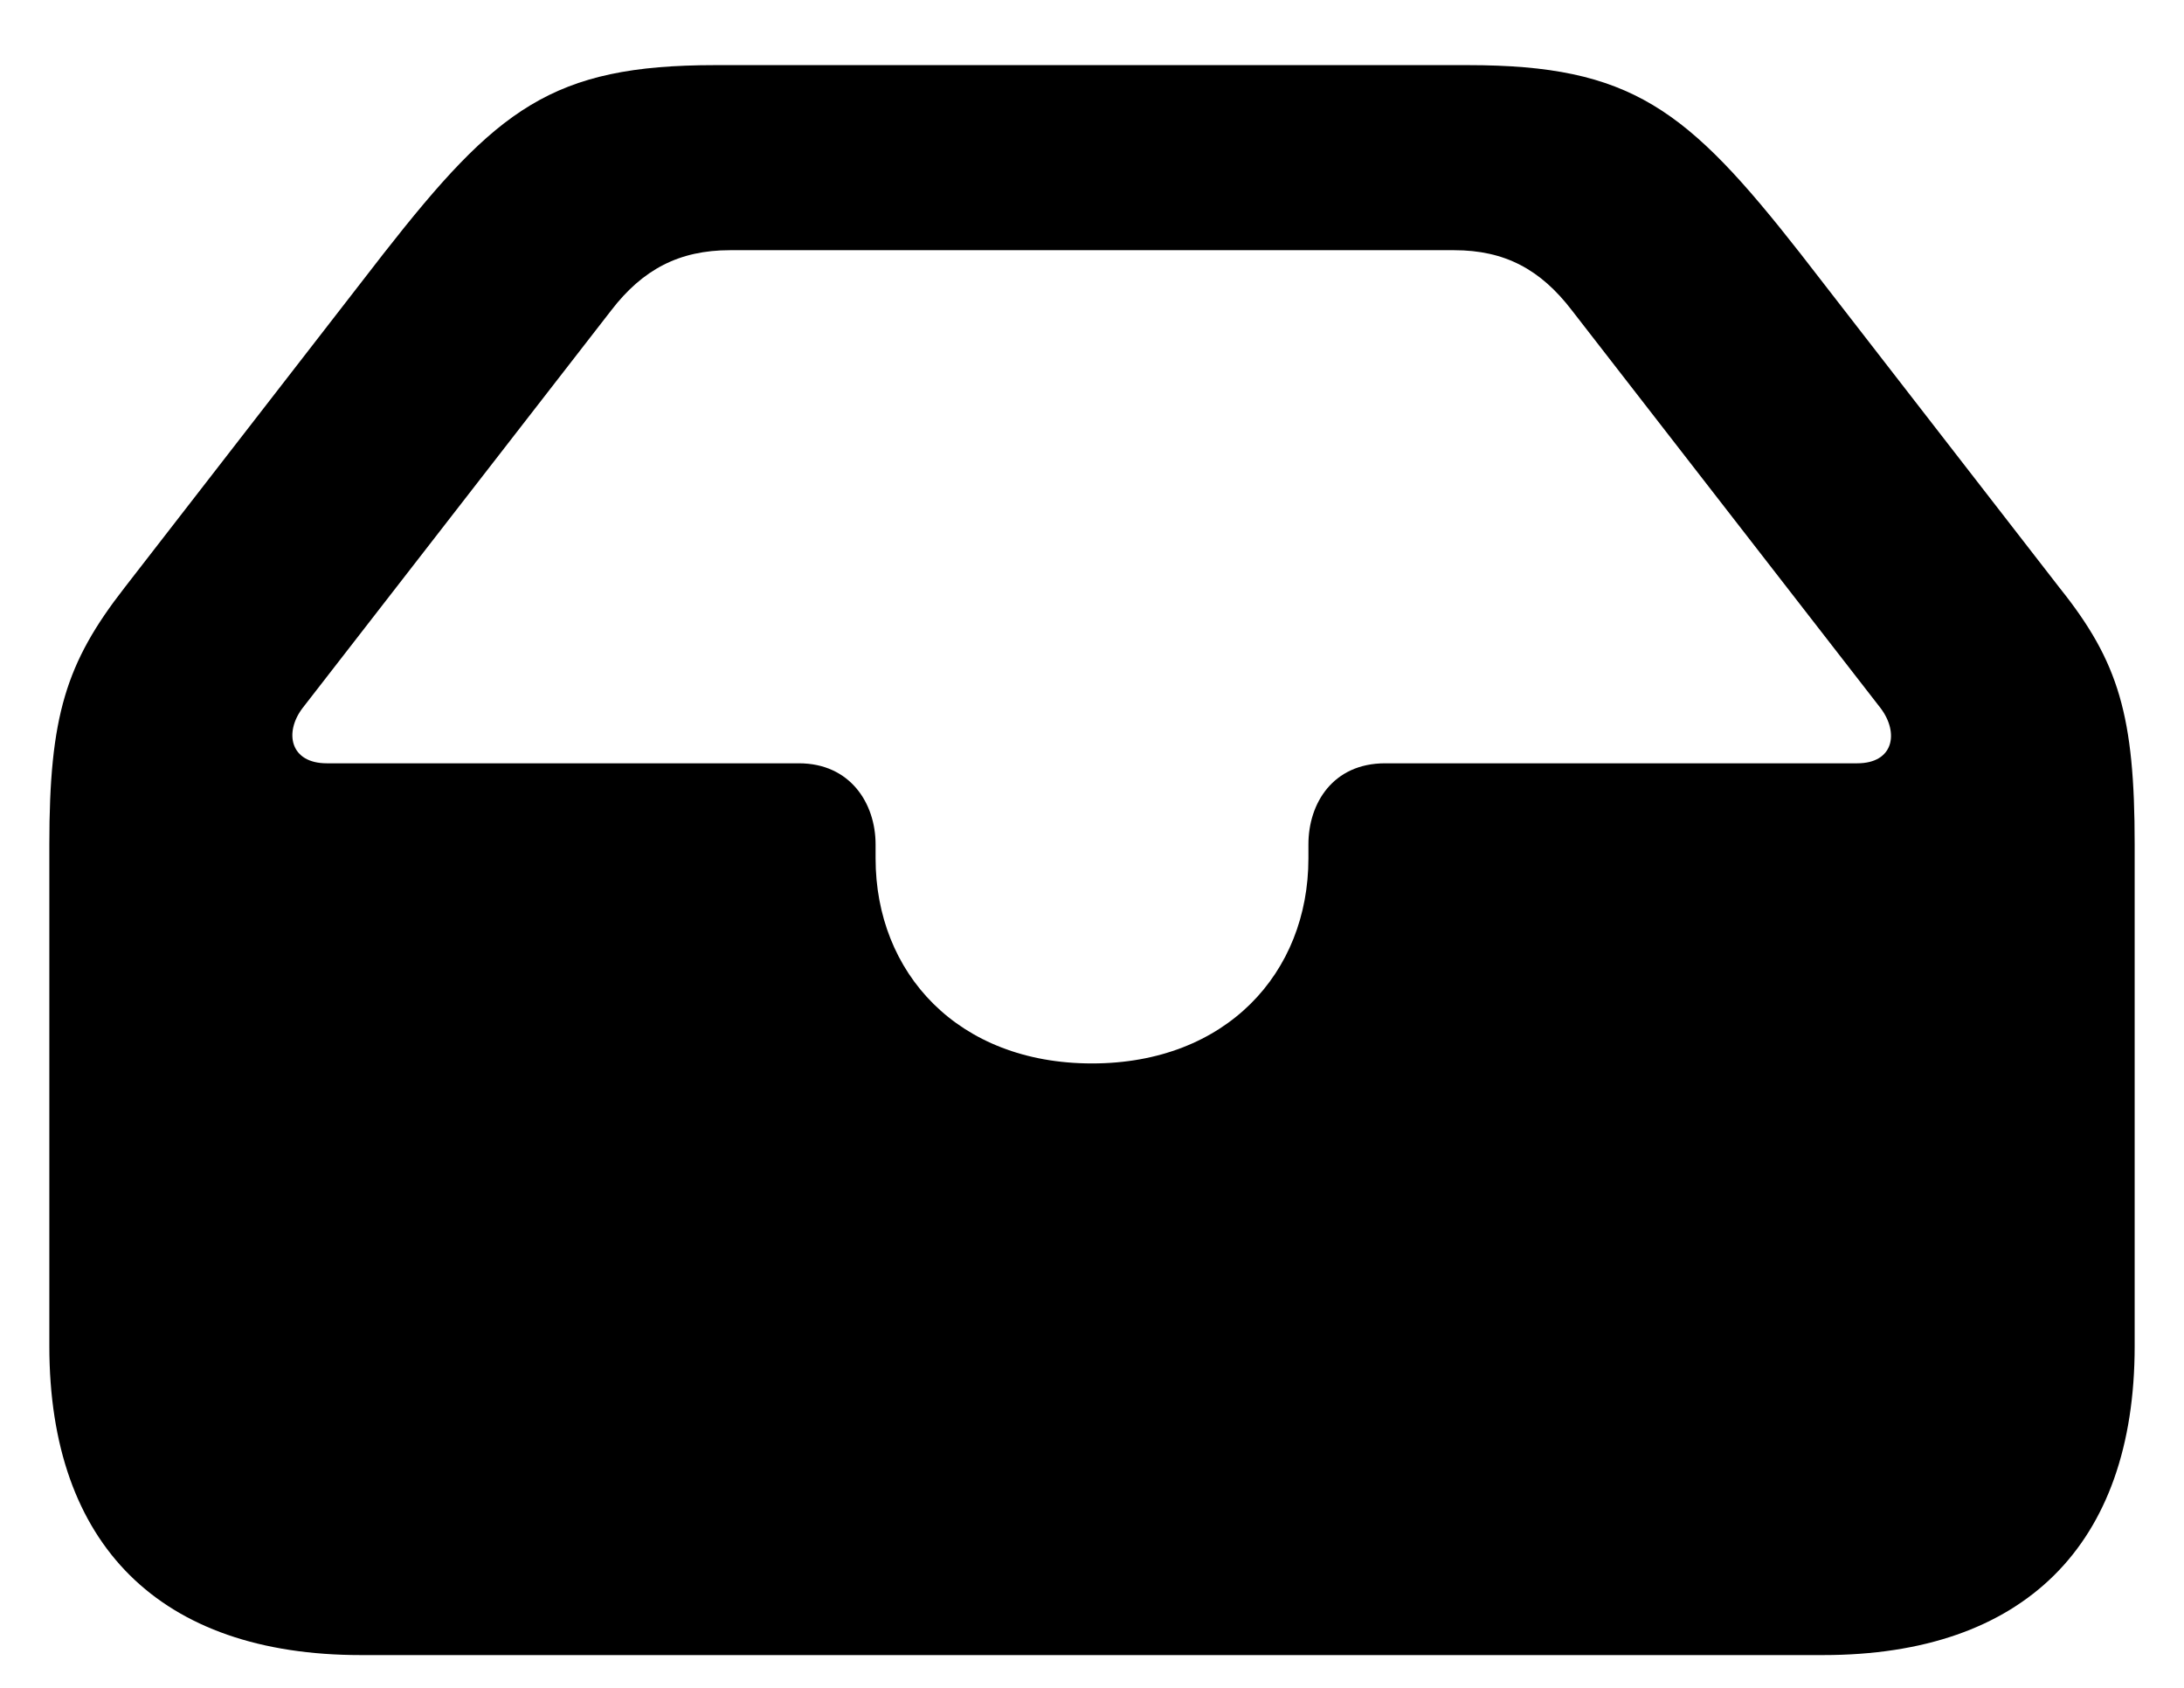 <svg width="22" height="17" viewBox="0 0 22 17" fill="none" xmlns="http://www.w3.org/2000/svg">
    <path
        d="M3.635 16.67H18.365C20.387 16.67 21.503 15.562 21.503 13.559V8.505C21.503 7.213 21.345 6.668 20.747 5.921L18.137 2.555C16.994 1.096 16.432 0.656 14.788 0.656H7.203C5.56 0.656 5.006 1.096 3.863 2.555L1.253 5.921C0.664 6.677 0.497 7.213 0.497 8.505V13.559C0.497 15.562 1.613 16.67 3.635 16.67ZM11 10.711C9.646 10.711 8.82 9.797 8.82 8.646V8.505C8.82 8.092 8.565 7.688 8.047 7.688H3.292C2.923 7.688 2.861 7.38 3.046 7.134L6.157 3.126C6.474 2.713 6.843 2.52 7.353 2.52H14.648C15.157 2.52 15.518 2.713 15.834 3.126L18.945 7.134C19.13 7.38 19.077 7.688 18.708 7.688H13.953C13.426 7.688 13.18 8.092 13.18 8.505V8.646C13.18 9.797 12.354 10.711 11 10.711Z"
        fill="currentColor" />
</svg>